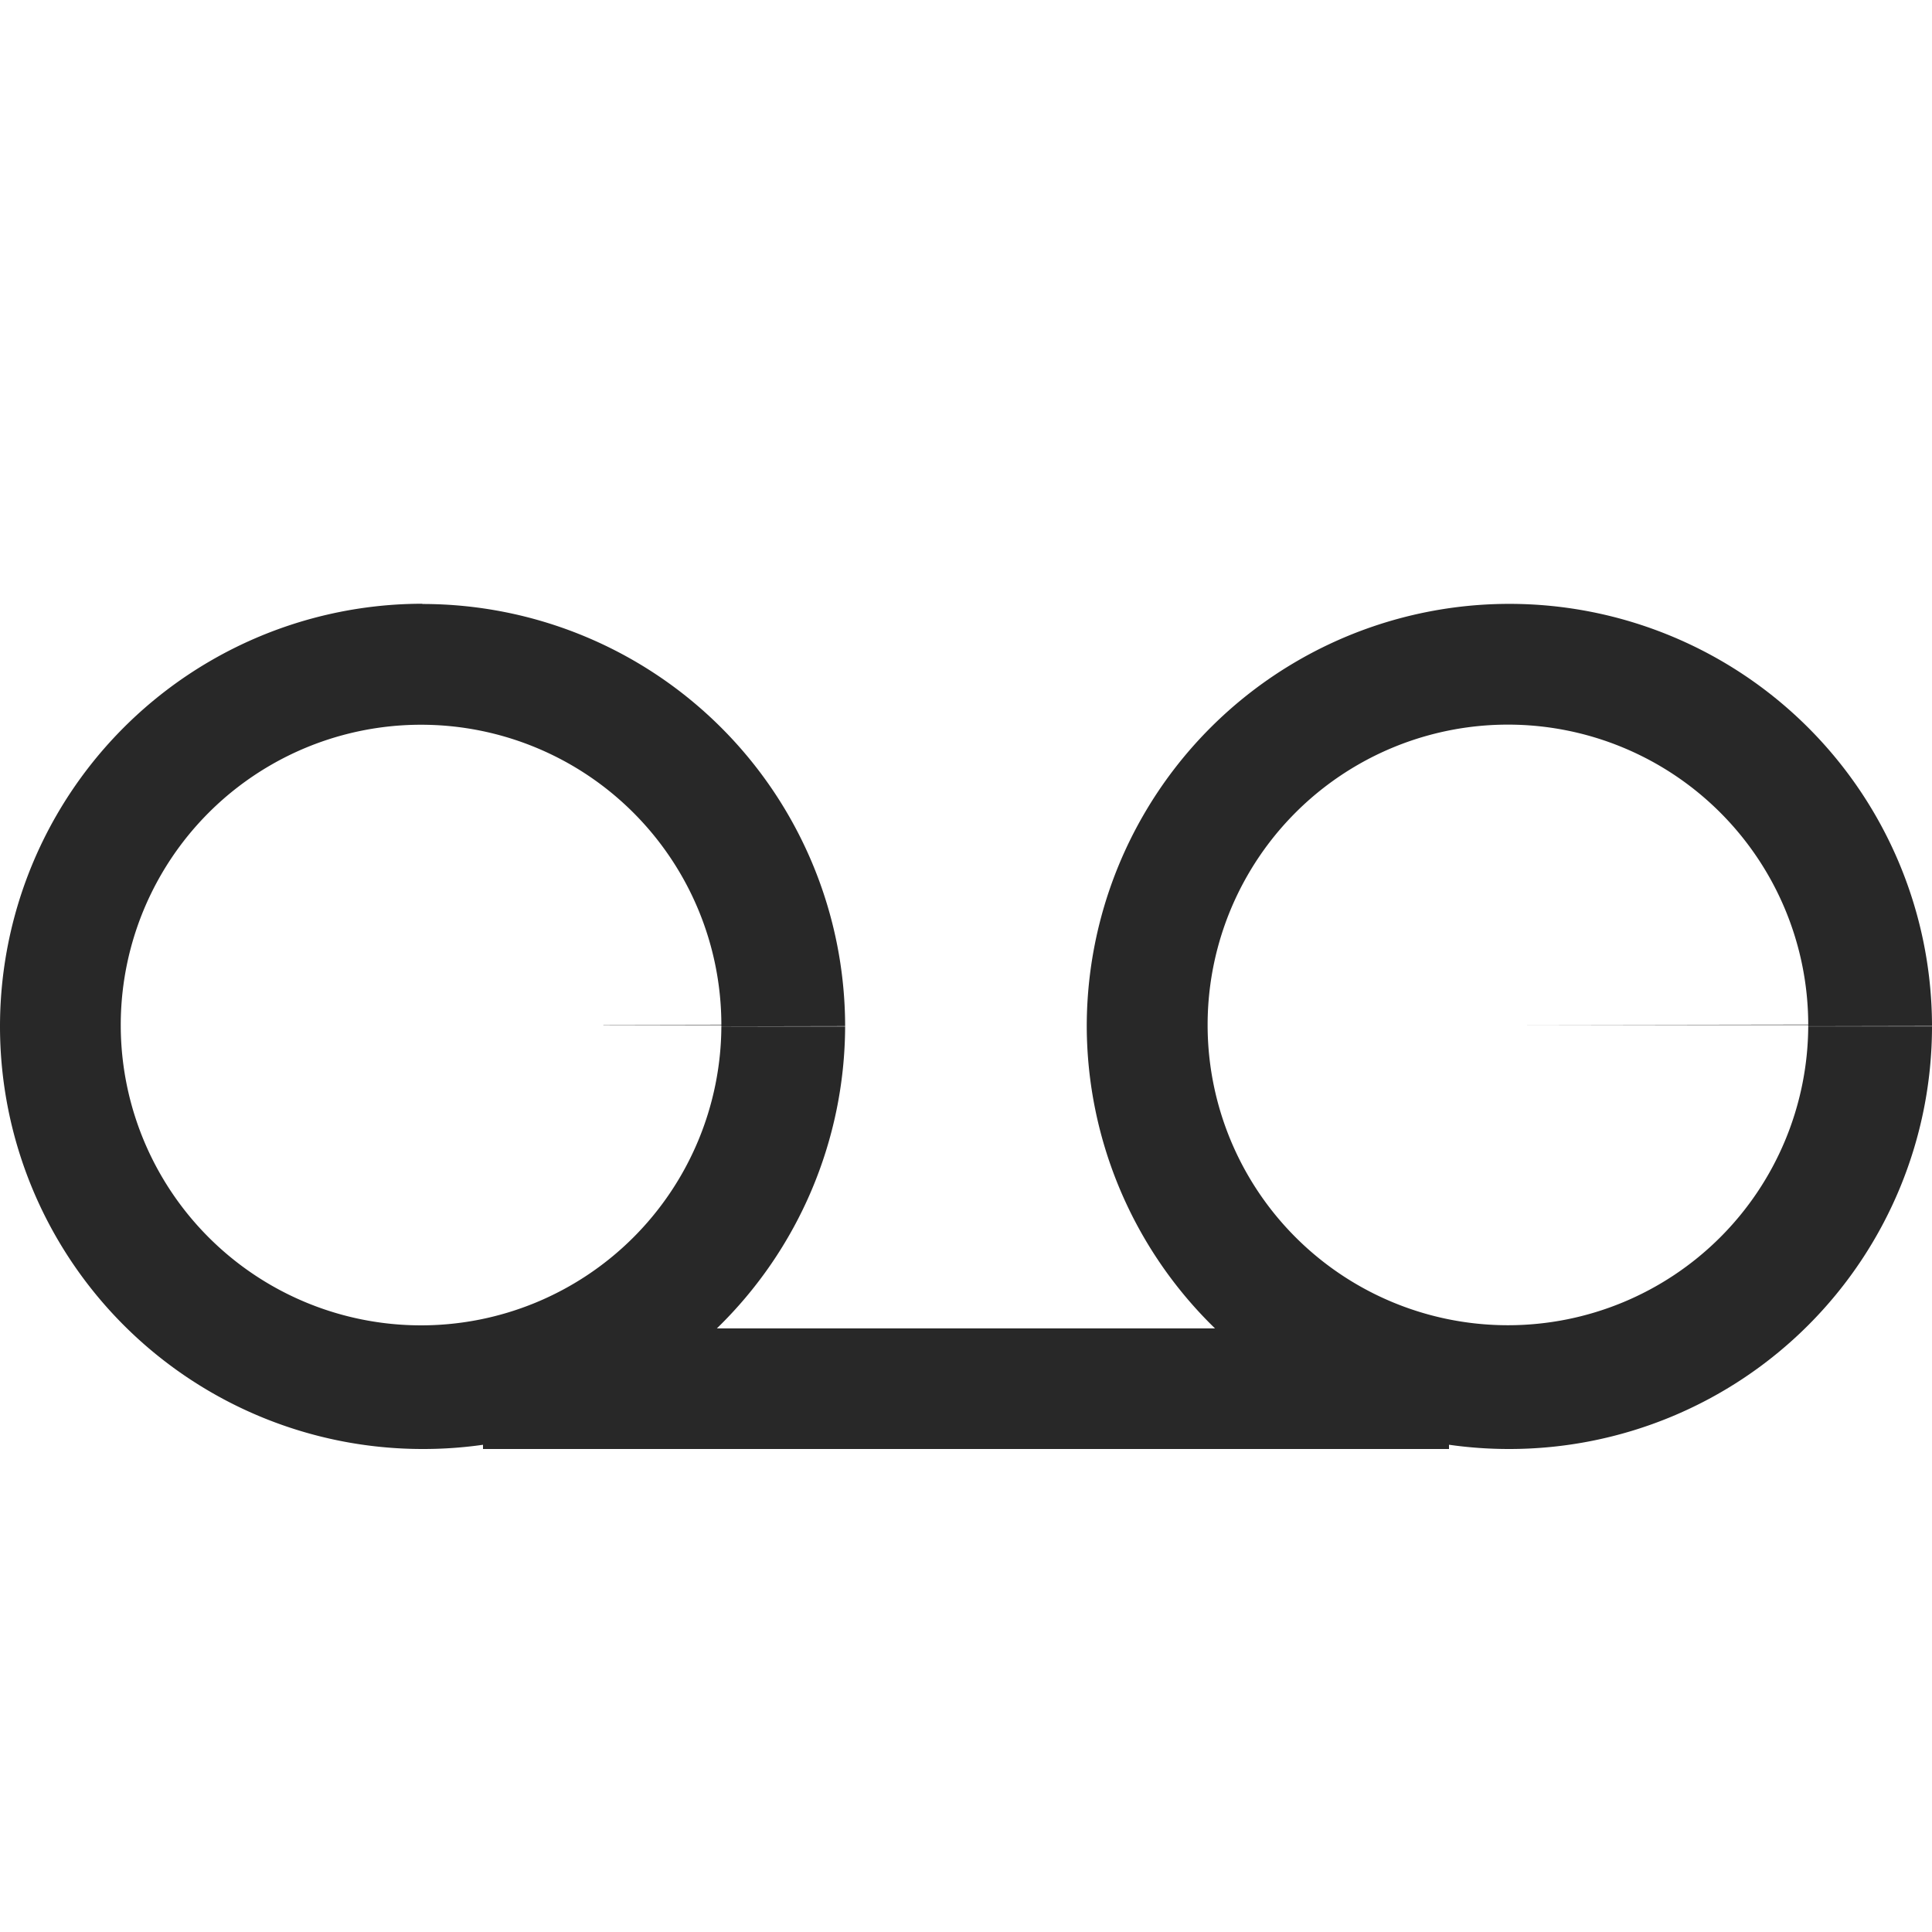 <svg width="16" height="16" version="1.1" xmlns="http://www.w3.org/2000/svg">
  <defs>
    <style id="current-color-scheme" type="text/css">.ColorScheme-Text { color:#282828; } .ColorScheme-Highlight { color:#458588; }</style>
  </defs>
  <path class="ColorScheme-Text" d="m3.498 5a3.5 3.5 0 0 0-3.498 3.502 3.5 3.5 0 0 0 3.5 3.498 3.5 3.5 0 0 0 0.5-0.035v0.035h8v-0.035a3.5 3.5 0 0 0 0.002 0 3.5 3.5 0 0 0 0.498 0.035 3.5 3.5 0 0 0 3.5-3.5h-1.025a2.487 2.487 0 0 1-2.486 2.475 2.487 2.487 0 0 1-2.488-2.486 2.487 2.487 0 0 1 2.486-2.488 2.487 2.487 0 0 1 2.488 2.484l-2.486 0.004h2.486a2.487 2.487 0 0 1 0 0.002 2.487 2.487 0 0 1 0 0.002 2.487 2.487 0 0 1 0 0.002 2.487 2.487 0 0 1 0 0.002 2.487 2.487 0 0 1 0 0.002l1.025-0.002a3.5 3.5 0 0 0-3.502-3.496 3.5 3.5 0 0 0-3.498 3.502 3.5 3.5 0 0 0 1.062 2.498h-4.125a3.5 3.5 0 0 0 1.062-2.5h-1.025a2.487 2.487 0 0 1-2.486 2.475 2.487 2.487 0 0 1-2.488-2.486 2.487 2.487 0 0 1 2.486-2.488 2.487 2.487 0 0 1 2.488 2.484l-0.977 0.002a1.5 1.5 0 0 1 0 0.002h0.977a2.487 2.487 0 0 1 0 0.002 2.487 2.487 0 0 1 0 0.002 2.487 2.487 0 0 1 0 0.002 2.487 2.487 0 0 1 0 0.002 2.487 2.487 0 0 1 0 0.002l1.025-0.002a3.5 3.5 0 0 0-3.502-3.496z" fill="currentColor"/>
</svg>
